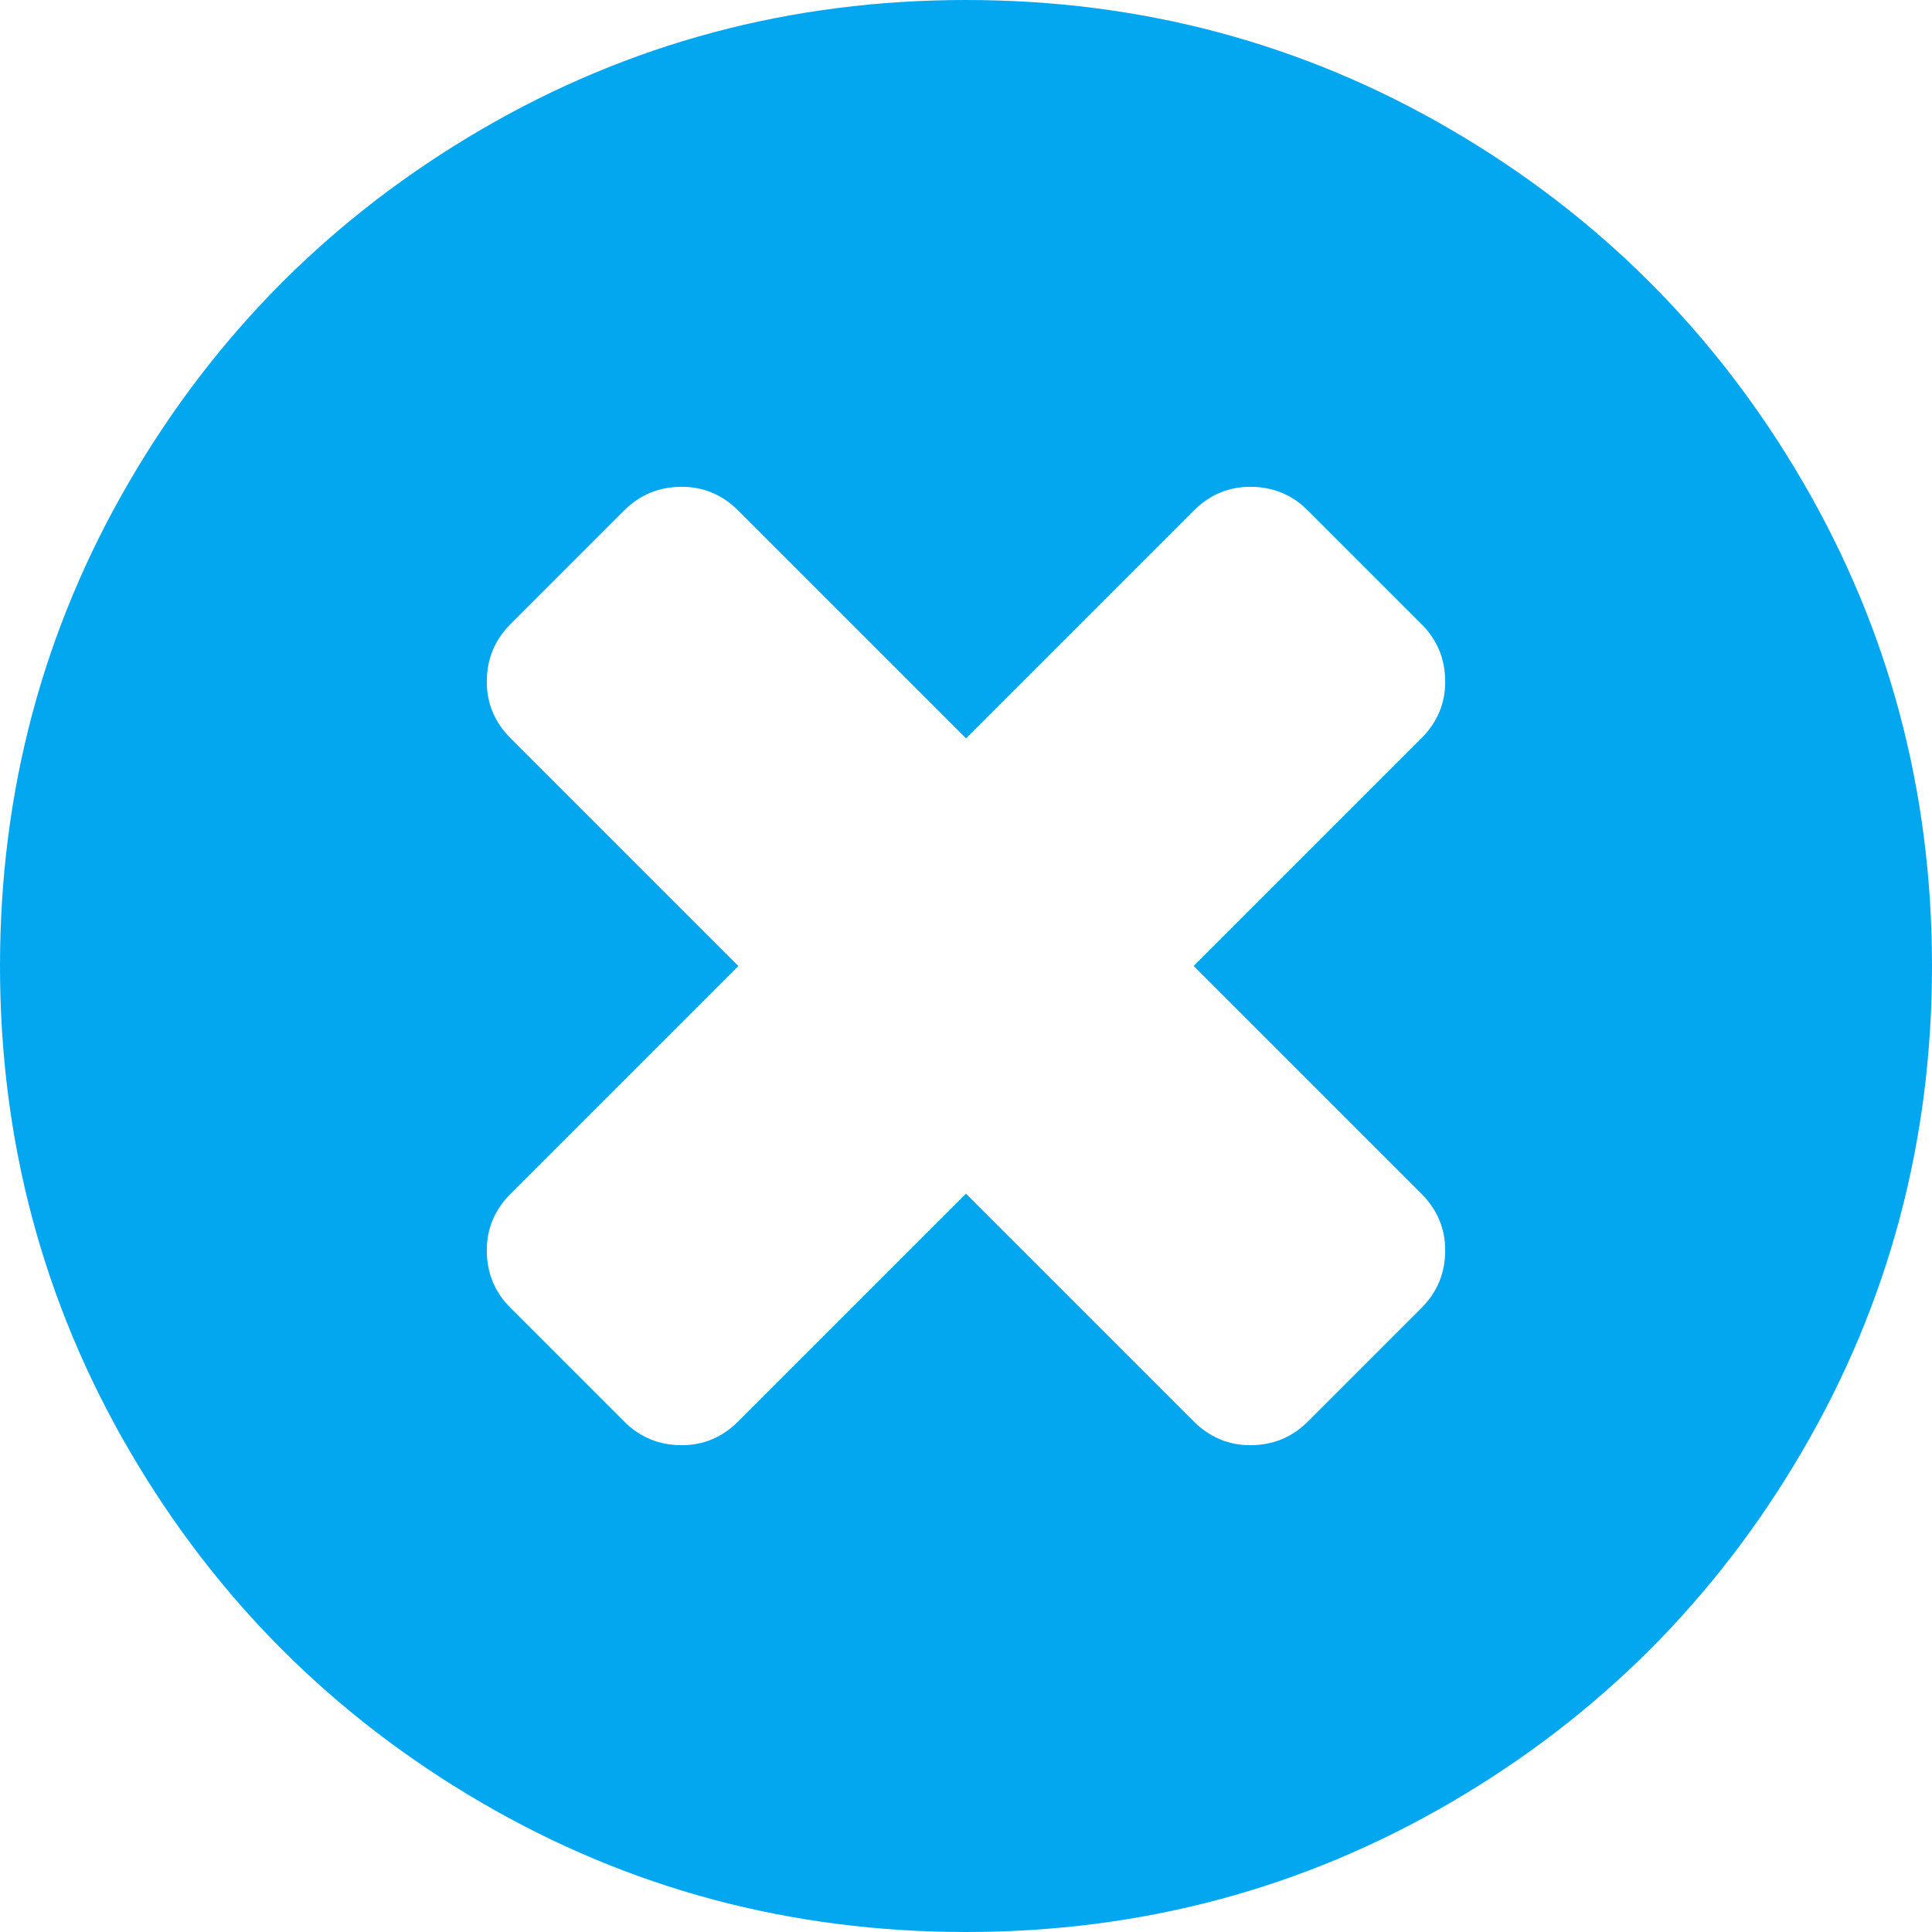 ﻿<?xml version="1.0" encoding="utf-8"?>
<svg version="1.1" xmlns:xlink="http://www.w3.org/1999/xlink" width="30px" height="30px" xmlns="http://www.w3.org/2000/svg">
  <g transform="matrix(1 0 0 1 -924 -294 )">
    <path d="M 22.07 20.312  C 22.318 20.065  22.441 19.766  22.441 19.414  C 22.441 19.076  22.318 18.783  22.07 18.535  L 18.535 15  L 22.07 11.465  C 22.318 11.217  22.441 10.924  22.441 10.586  C 22.441 10.234  22.318 9.935  22.07 9.688  L 20.312 7.93  C 20.065 7.682  19.766 7.559  19.414 7.559  C 19.076 7.559  18.783 7.682  18.535 7.93  L 15 11.465  L 11.465 7.93  C 11.217 7.682  10.924 7.559  10.586 7.559  C 10.234 7.559  9.935 7.682  9.688 7.93  L 7.93 9.688  C 7.682 9.935  7.559 10.234  7.559 10.586  C 7.559 10.924  7.682 11.217  7.93 11.465  L 11.465 15  L 7.93 18.535  C 7.682 18.783  7.559 19.076  7.559 19.414  C 7.559 19.766  7.682 20.065  7.93 20.312  L 9.688 22.07  C 9.935 22.318  10.234 22.441  10.586 22.441  C 10.924 22.441  11.217 22.318  11.465 22.07  L 15 18.535  L 18.535 22.07  C 18.783 22.318  19.076 22.441  19.414 22.441  C 19.766 22.441  20.065 22.318  20.312 22.07  L 22.07 20.312  Z M 27.988 7.471  C 29.329 9.769  30 12.279  30 15  C 30 17.721  29.329 20.231  27.988 22.529  C 26.647 24.827  24.827 26.647  22.529 27.988  C 20.231 29.329  17.721 30  15 30  C 12.279 30  9.769 29.329  7.471 27.988  C 5.173 26.647  3.353 24.827  2.012 22.529  C 0.671 20.231  0 17.721  0 15  C 0 12.279  0.671 9.769  2.012 7.471  C 3.353 5.173  5.173 3.353  7.471 2.012  C 9.769 0.671  12.279 0  15 0  C 17.721 0  20.231 0.671  22.529 2.012  C 24.827 3.353  26.647 5.173  27.988 7.471  Z " fill-rule="nonzero" fill="#02a7f0" stroke="none" transform="matrix(1 0 0 1 924 294 )" />
  </g>
</svg>